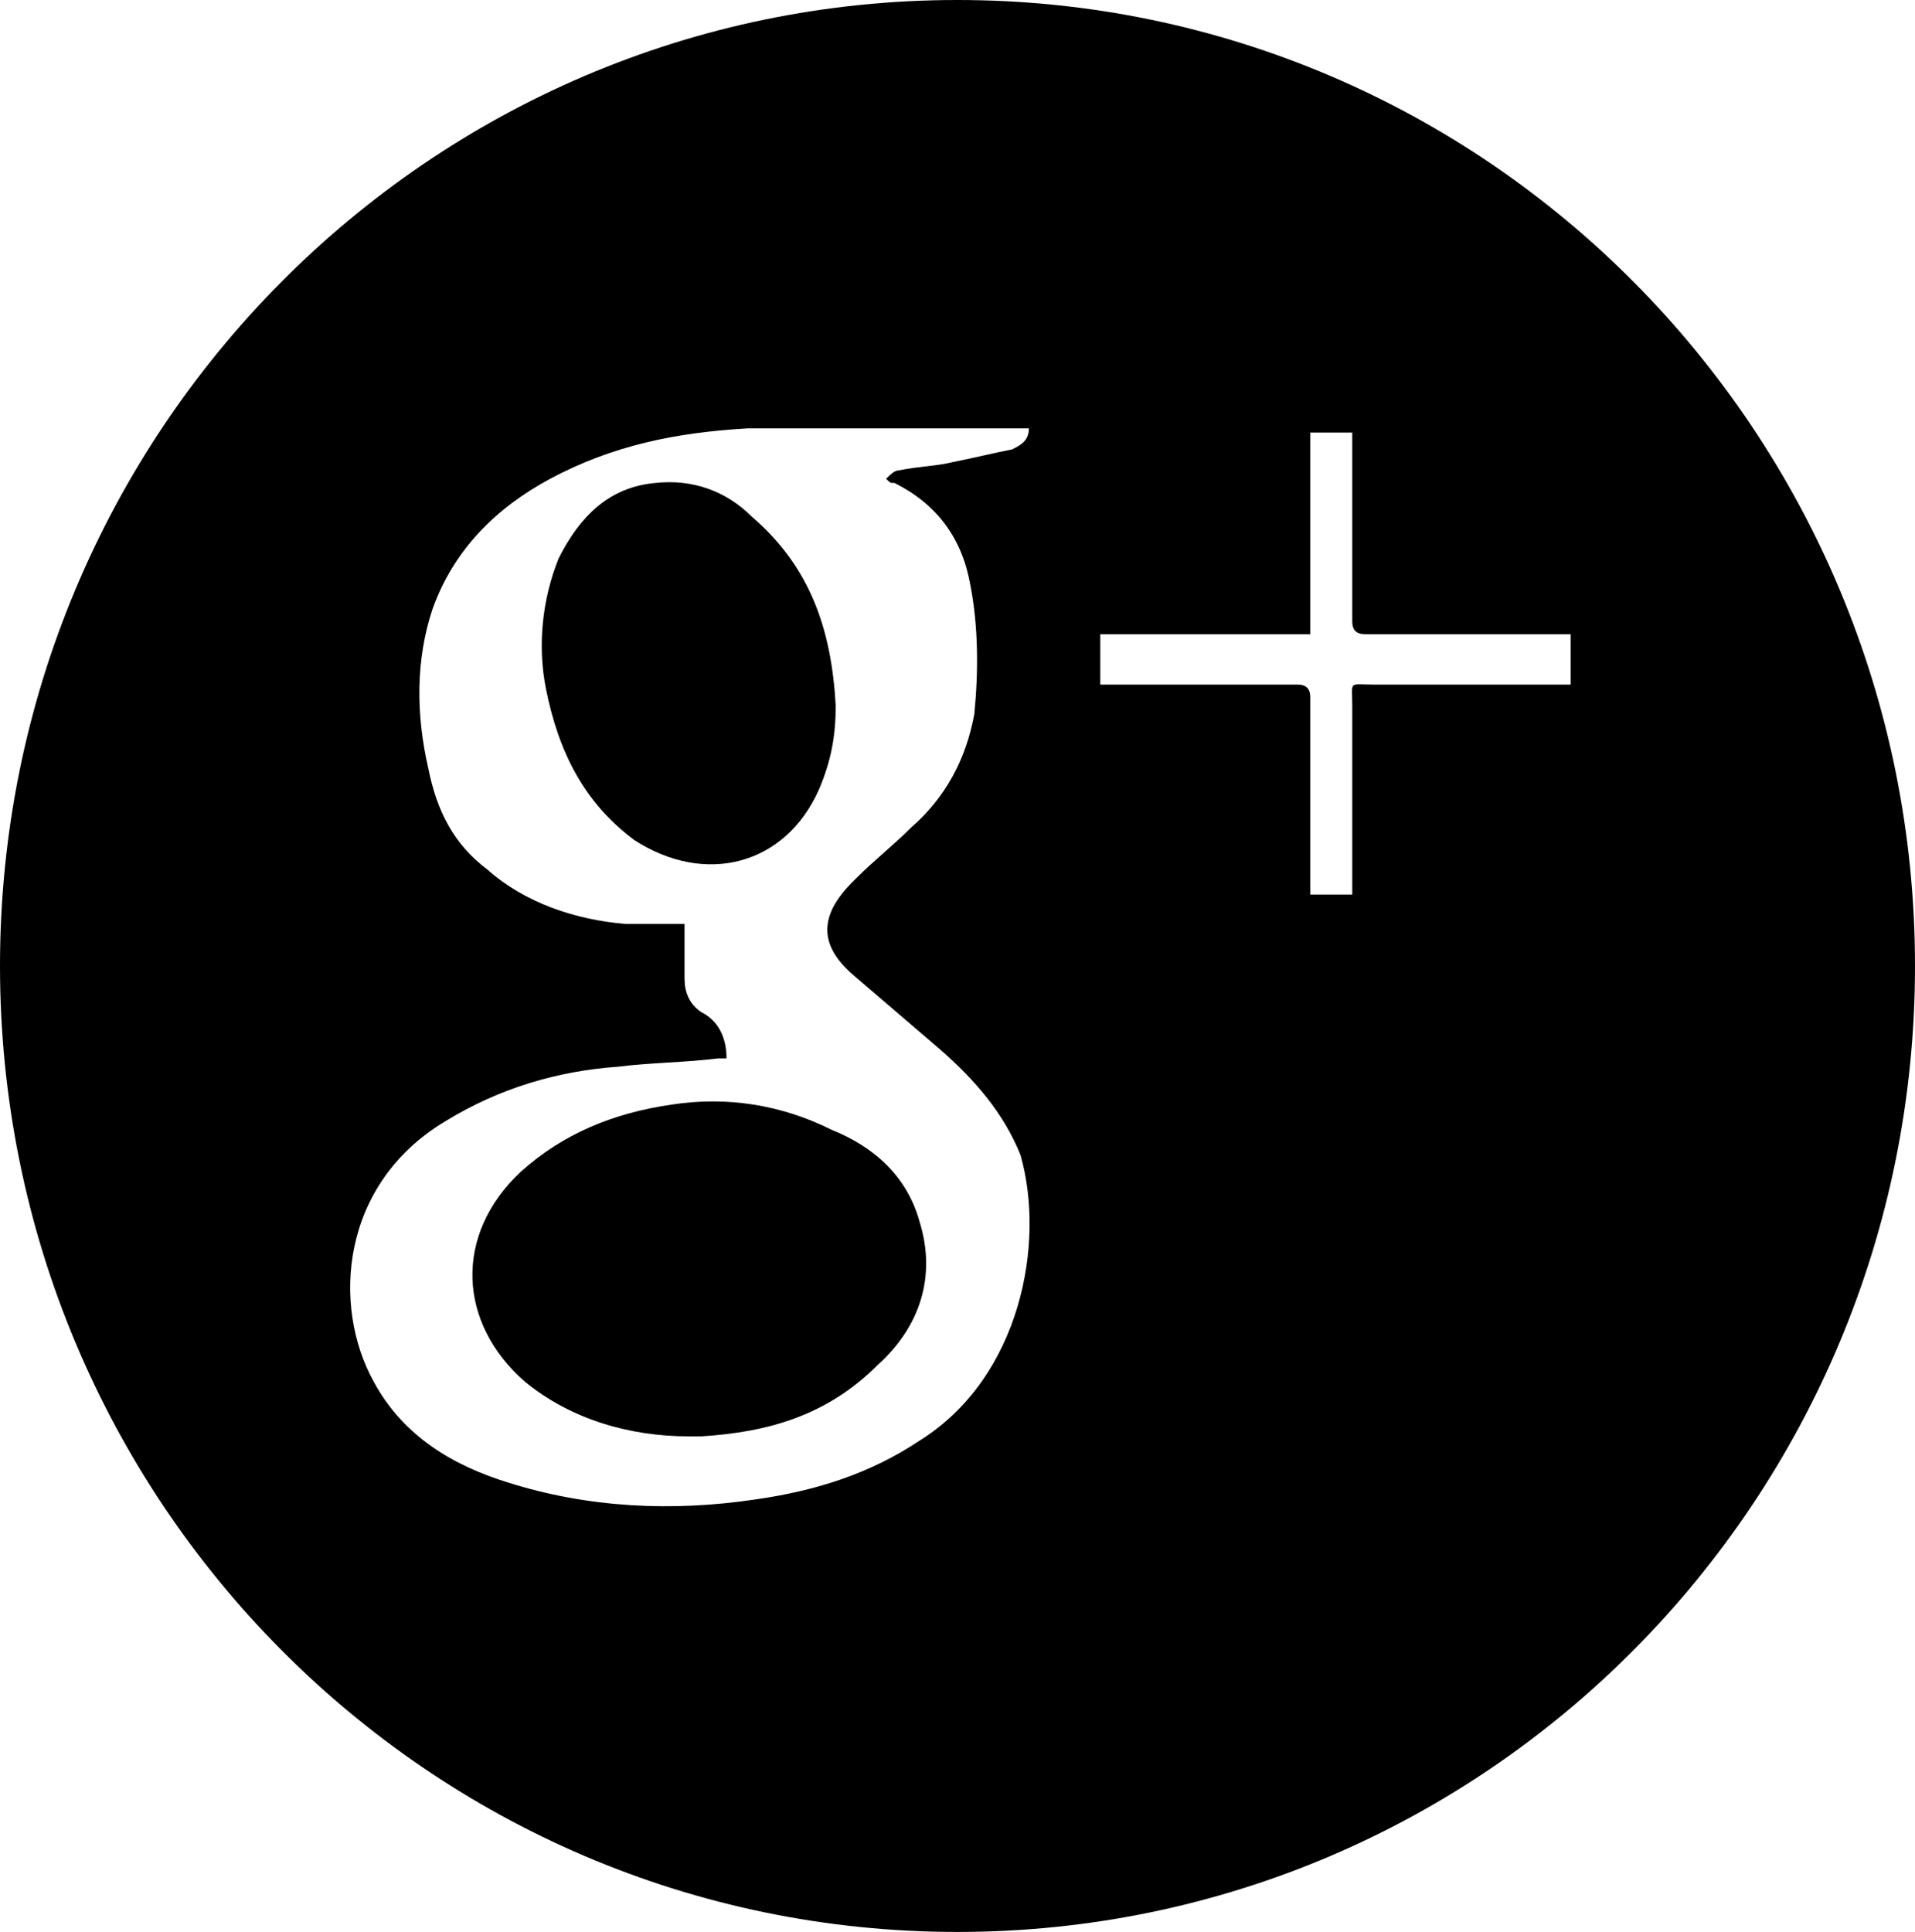 <?xml version="1.0" encoding="utf-8"?>
<!-- Generator: Adobe Illustrator 18.0.0, SVG Export Plug-In . SVG Version: 6.00 Build 0)  -->
<!DOCTYPE svg PUBLIC "-//W3C//DTD SVG 1.1//EN" "http://www.w3.org/Graphics/SVG/1.1/DTD/svg11.dtd">
<svg version="1.1" id="Слой_1" xmlns="http://www.w3.org/2000/svg" xmlns:xlink="http://www.w3.org/1999/xlink" x="0px" y="0px"
	 viewBox="0 0 45.6 46" enable-background="new 0 0 45.6 46" xml:space="preserve">
<path fill-rule="evenodd" clip-rule="evenodd" d="M19.5,18.8c0.3-0.7,0.4-1.3,0.4-2c-0.1-1.8-0.6-3.3-2-4.5
	c-0.6-0.6-1.4-0.9-2.3-0.8c-1.1,0.1-1.8,0.8-2.3,1.8c-0.4,1-0.5,2.1-0.3,3.1c0.3,1.5,0.9,2.7,2.1,3.6C16.8,21.1,18.7,20.6,19.5,18.8
	"/>
<path fill-rule="evenodd" clip-rule="evenodd" d="M19.8,26.9c-1.2-0.6-2.5-0.8-3.8-0.6c-1.4,0.2-2.6,0.7-3.6,1.6
	c-1.6,1.5-1.5,3.6,0.1,5c1.1,0.9,2.5,1.3,3.9,1.3c0.1,0,0.2,0,0.3,0c1.6-0.1,3-0.5,4.2-1.7c1-0.9,1.4-2.1,1-3.4
	C21.6,28,20.8,27.3,19.8,26.9"/>
<path fill-rule="evenodd" clip-rule="evenodd" d="M22.8,0C10.2,0,0,10.3,0,23s10.2,23,22.8,23c12.6,0,22.8-10.3,22.8-23
	S35.4,0,22.8,0 M21.9,34.3c-1.2,0.8-2.5,1.2-3.9,1.4c-2,0.3-4,0.2-5.9-0.4c-1.3-0.4-2.5-1.1-3.2-2.4c-1-1.8-0.8-4.7,1.7-6.2
	c1.3-0.8,2.7-1.2,4.1-1.3c0.8-0.1,1.6-0.1,2.4-0.2c0.1,0,0.1,0,0.2,0c0-0.5-0.2-0.9-0.6-1.1c-0.3-0.2-0.4-0.5-0.4-0.8
	c0-0.4,0-0.8,0-1.3c-0.5,0-0.9,0-1.4,0c-1.2-0.1-2.4-0.5-3.3-1.3c-0.8-0.6-1.2-1.4-1.4-2.4c-0.3-1.3-0.3-2.6,0.1-3.8
	c0.5-1.4,1.5-2.4,2.8-3.1c1.5-0.8,3-1.1,4.7-1.2c2.2,0,4.3,0,6.5,0h0.2c0,0.3-0.2,0.4-0.4,0.5c-0.5,0.1-0.9,0.2-1.4,0.3
	c-0.4,0.1-0.8,0.1-1.3,0.2c-0.1,0-0.2,0.1-0.3,0.2c0.1,0.1,0.1,0.1,0.2,0.1c1,0.5,1.6,1.3,1.8,2.4c0.2,1,0.2,2.1,0.1,3.1
	c-0.2,1.1-0.7,2-1.5,2.7c-0.4,0.4-0.9,0.8-1.3,1.2c0,0-0.1,0.1-0.1,0.1c-0.8,0.8-0.8,1.5,0,2.2c0.7,0.6,1.4,1.2,2.1,1.8
	c0.8,0.7,1.5,1.5,1.9,2.5C24.9,29.6,24.3,32.8,21.9,34.3 M37.3,16.3c-1.5,0-3.1,0-4.6,0c-0.6,0-0.5-0.1-0.5,0.5c0,1.4,0,2.8,0,4.2
	v0.3h-1v-0.7c0-1.3,0-2.7,0-4c0-0.2-0.1-0.3-0.3-0.3c-1.4,0-2.9,0-4.3,0h-0.4v-1.2h5v-4.8h1c0,0.1,0,0.3,0,0.4c0,1.4,0,2.7,0,4.1
	c0,0.2,0.1,0.3,0.3,0.3c1.6,0,3.1,0,4.7,0c0.1,0,0.1,0,0.2,0V16.3z"/>
<polyline fill="none" points="-183.2,0 45.6,0 45.6,46 -183.2,46 "/>
</svg>
